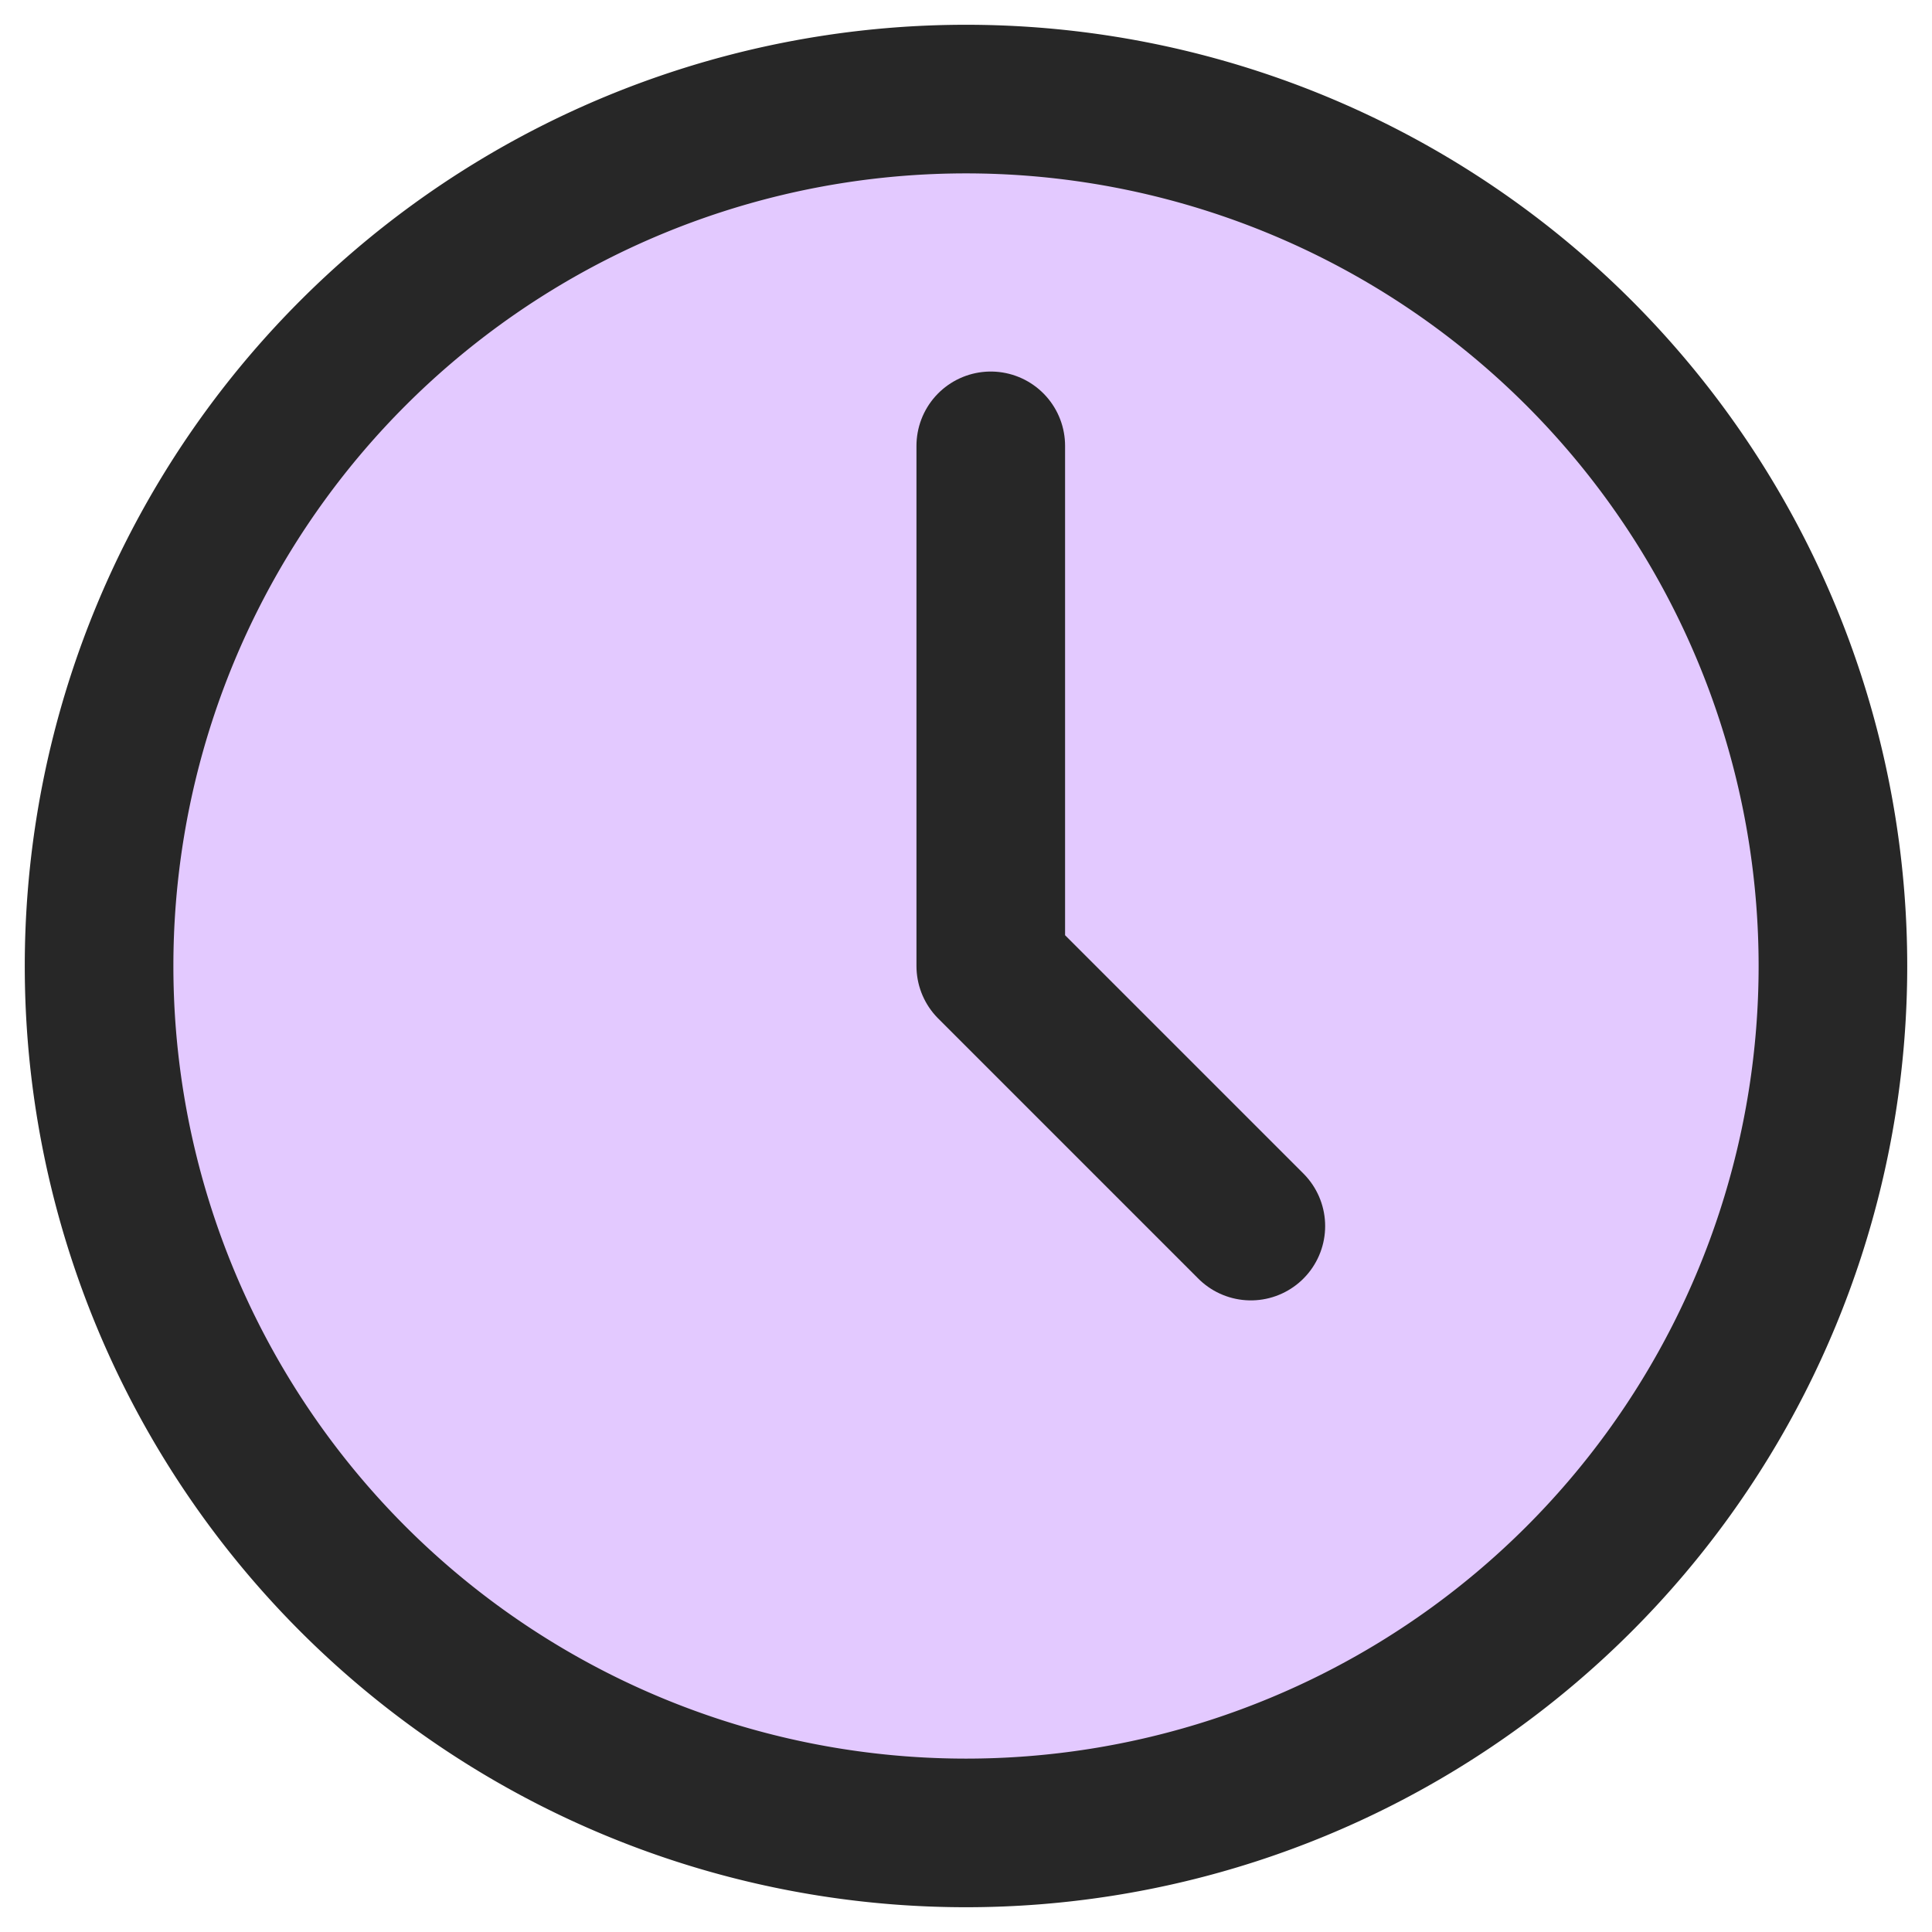 <svg xmlns="http://www.w3.org/2000/svg" xmlns:xlink="http://www.w3.org/1999/xlink" width="39" height="39" viewBox="0 0 39 39"><defs><path id="a" d="M495 594.5a17.5 17.5 0 1 1 35 0 17.5 17.5 0 0 1-35 0z"/><path id="b" d="M513 584v10.5l5.25 5.25"/></defs><g transform="translate(-493 -575)"><use fill="#c894ff" fill-opacity=".5" xlink:href="#a"/><use fill="#fff" fill-opacity="0" stroke="#272727" stroke-linecap="round" stroke-linejoin="round" stroke-miterlimit="50" stroke-width="3" xlink:href="#a"/><use fill="#fff" fill-opacity="0" stroke="#272727" stroke-linecap="round" stroke-linejoin="round" stroke-miterlimit="50" stroke-width="3" xlink:href="#b"/></g></svg>